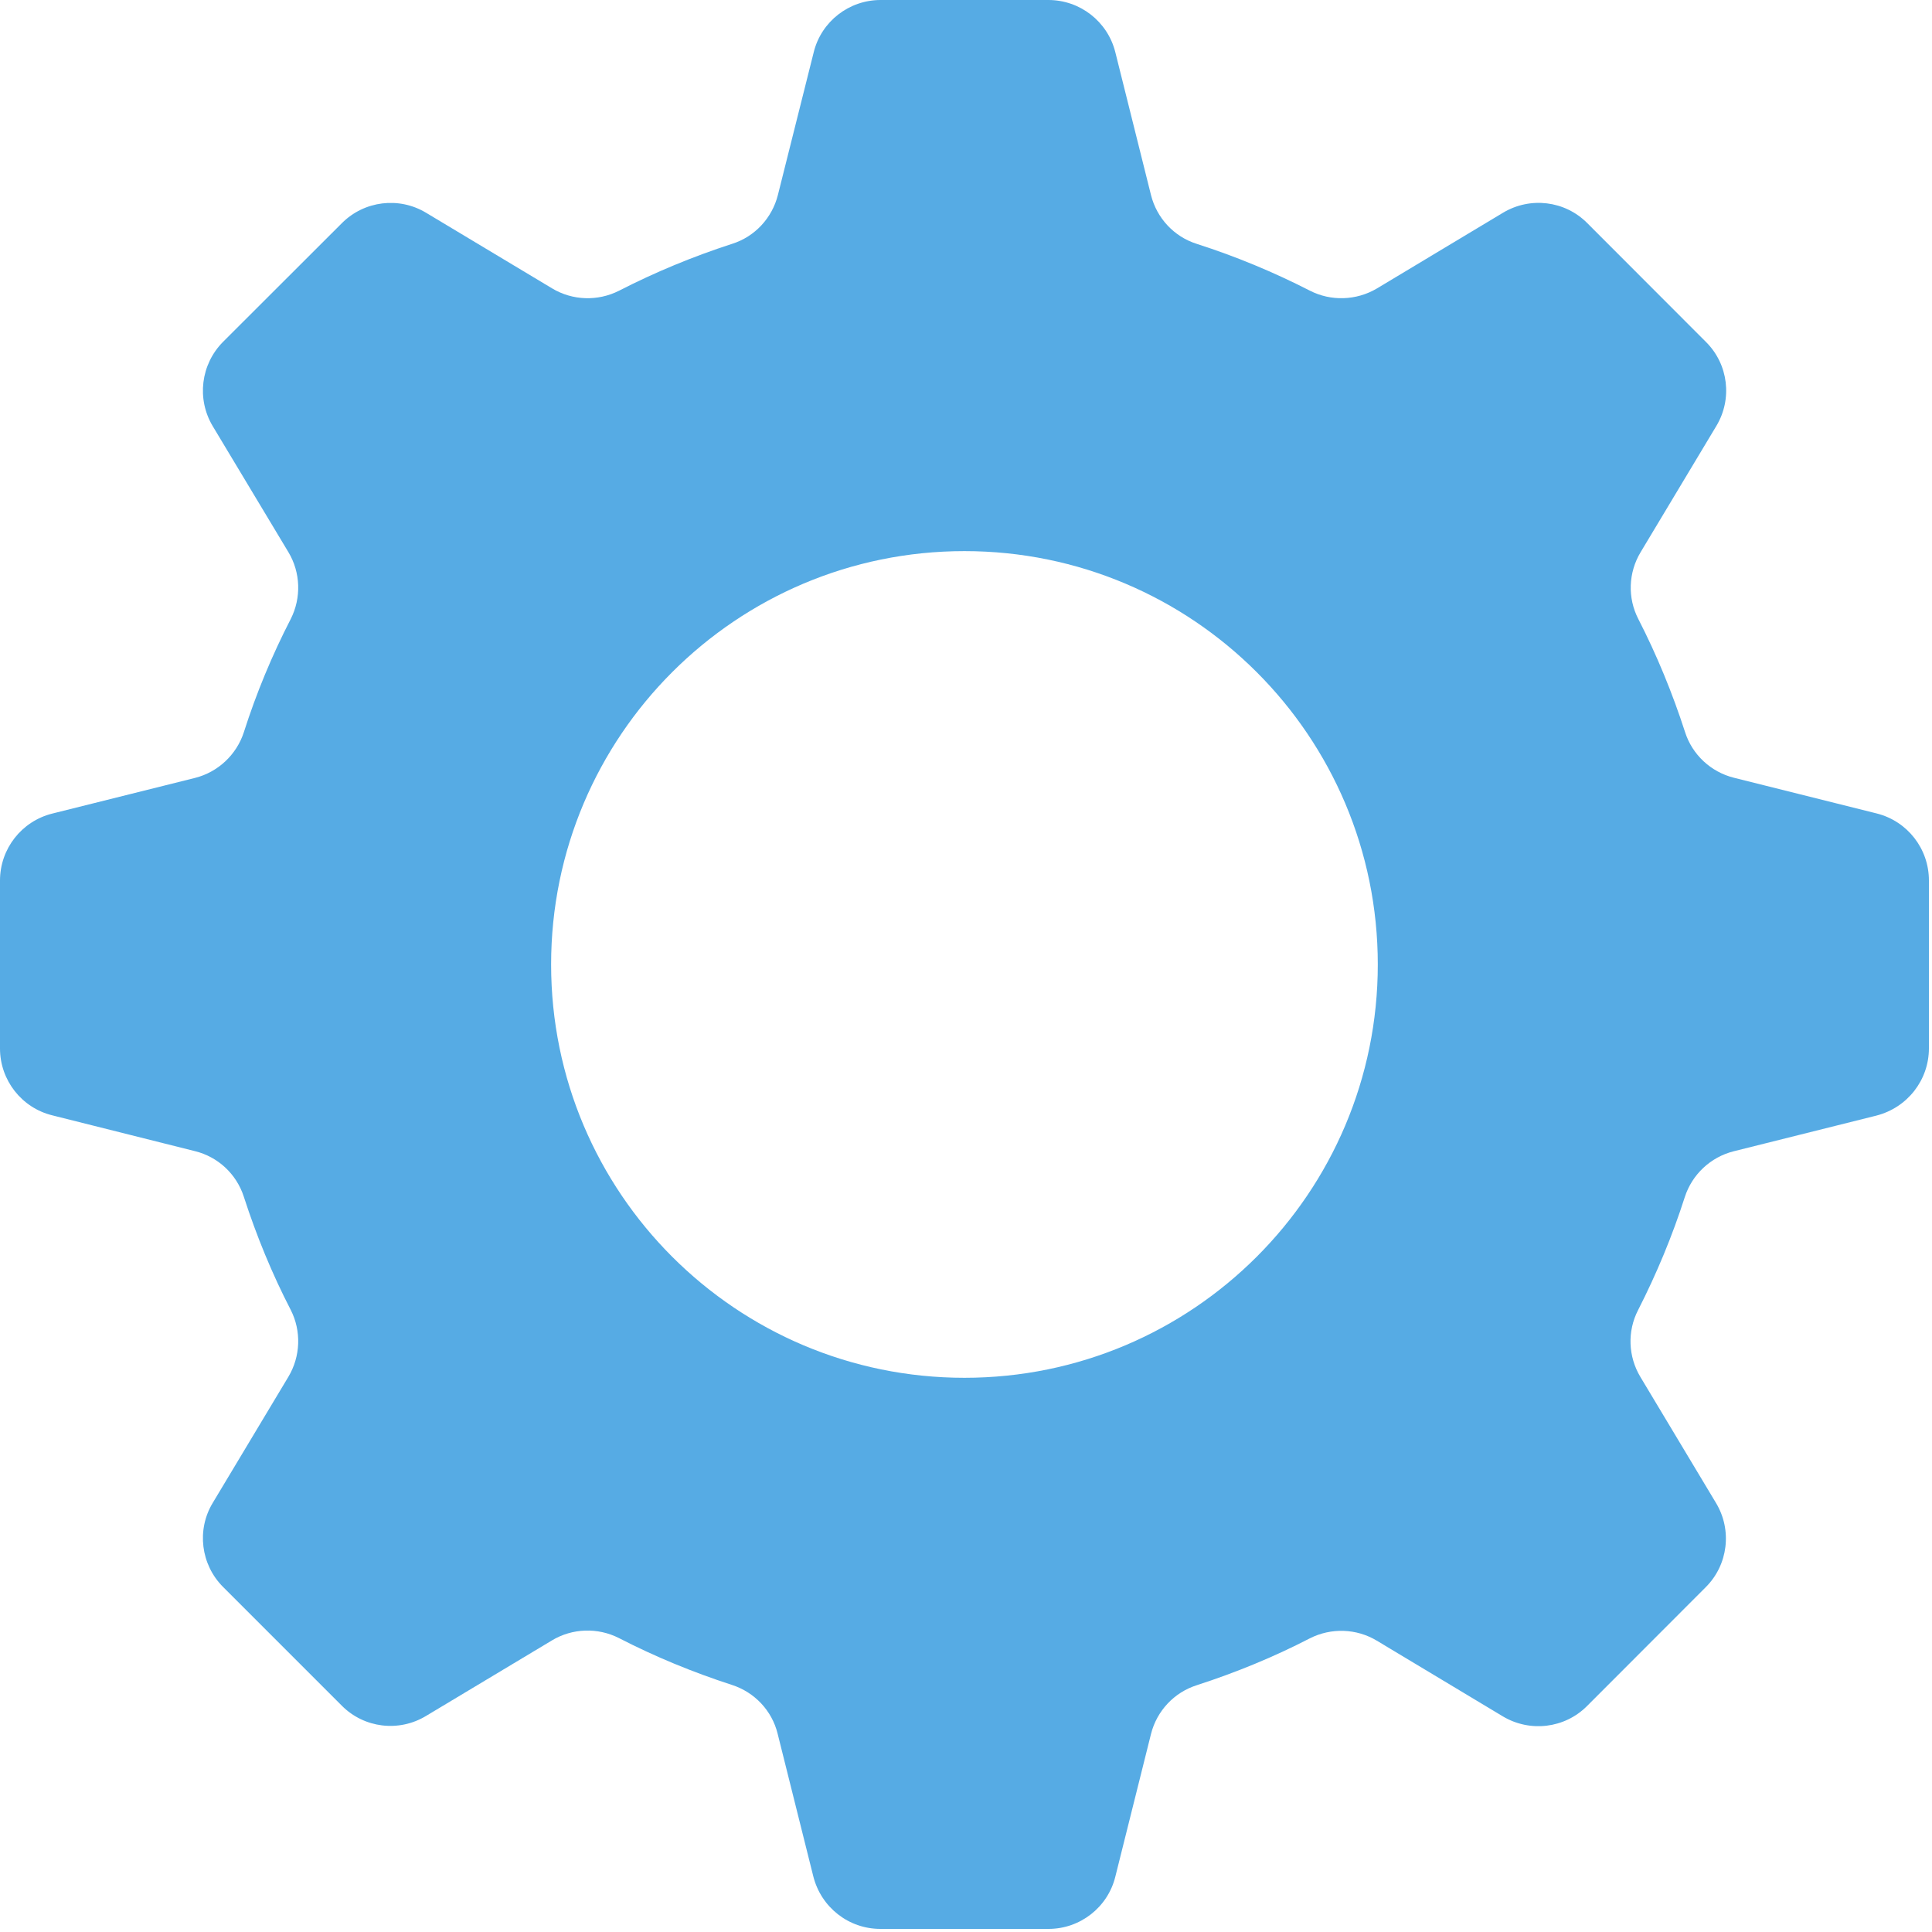 <?xml version="1.0" standalone="no"?><!DOCTYPE svg PUBLIC "-//W3C//DTD SVG 1.1//EN" "http://www.w3.org/Graphics/SVG/1.1/DTD/svg11.dtd"><svg width="200" height="200" viewBox="0 0 200 200" version="1.1" xmlns="http://www.w3.org/2000/svg" xmlns:xlink="http://www.w3.org/1999/xlink"><defs><style type="text/css"><![CDATA[
@font-face { font-family: ifont; src: url("//at.alicdn.com/t/font_1442373896_4754455.eot?#iefix") format("embedded-opentype"), url("//at.alicdn.com/t/font_1442373896_4754455.woff") format("woff"), url("//at.alicdn.com/t/font_1442373896_4754455.ttf") format("truetype"), url("//at.alicdn.com/t/font_1442373896_4754455.svg#ifont") format("svg"); }

]]></style></defs><g class="transform-group"><g transform="scale(0.195, 0.195)"><path d="M996.279 431.835l-75.776-18.944c-12.288-3.072-22.162-12.288-25.966-24.283-6.729-20.773-14.994-40.887-24.795-59.977-5.778-11.191-5.339-24.649 1.243-35.547l40.155-66.926c8.631-14.336 6.437-32.768-5.486-44.617l-63.049-63.122c-11.849-11.922-30.281-14.117-44.69-5.486l-66.999 40.229C720.018 159.598 706.487 160.037 695.296 154.258 676.133 144.457 656.091 136.119 635.319 129.463c-12.069-3.803-21.211-13.678-24.283-25.893L592.091 27.721C587.995 11.41 573.367 0 556.544 0L467.456 0c-16.75 0-31.451 11.41-35.474 27.721L412.965 103.497C409.893 115.712 400.75 125.659 388.608 129.463c-20.773 6.729-40.887 15.067-59.977 24.869C317.367 160.037 303.909 159.598 293.083 153.088L226.158 112.933c-14.336-8.631-32.768-6.363-44.617 5.486L118.418 181.467C106.569 193.39 104.302 211.822 112.933 226.231l40.155 66.853c6.51 10.825 6.949 24.283 1.243 35.547C144.457 347.794 136.119 367.835 129.463 388.681c-3.877 11.995-13.751 21.211-25.893 24.283L27.721 431.909C11.41 436.005 0 450.633 0 467.456l0 89.161c0 16.75 11.41 31.451 27.721 35.474l75.776 19.017C115.712 614.107 125.586 623.25 129.463 635.392c6.729 20.773 14.994 40.887 24.869 59.977C160.037 706.56 159.598 720.018 153.088 730.917l-40.155 66.926c-8.631 14.263-6.363 32.768 5.486 44.617l63.049 63.049c11.849 11.922 30.281 14.117 44.617 5.486l66.926-40.155c10.825-6.51 24.283-6.949 35.547-1.243 19.163 9.874 39.205 18.139 59.977 24.869 12.069 3.877 21.285 13.678 24.283 25.893l18.944 75.776C435.931 1012.59 450.56 1024 467.383 1024l89.234 0c16.75 0 31.451-11.41 35.474-27.721l18.944-75.776c3.072-12.215 12.288-22.089 24.357-25.893 20.773-6.729 40.887-14.994 59.977-24.869 11.264-5.705 24.722-5.266 35.547 1.243l66.853 40.155c14.409 8.631 32.841 6.437 44.69-5.413l63.049-63.122c11.922-11.849 14.117-30.354 5.486-44.69l-40.155-66.926c-6.51-10.825-7.022-24.283-1.243-35.474 9.801-19.237 18.139-39.205 24.795-59.977 3.877-12.069 13.751-21.285 25.966-24.357l75.776-18.944C1012.59 587.995 1024 573.367 1024 556.544L1024 467.383C1024 450.56 1012.59 435.931 996.279 431.835zM512 731.429c-121.198 0-219.429-98.231-219.429-219.429s98.231-219.429 219.429-219.429 219.429 98.231 219.429 219.429S633.198 731.429 512 731.429z" fill="#56abe4"></path></g></g></svg>